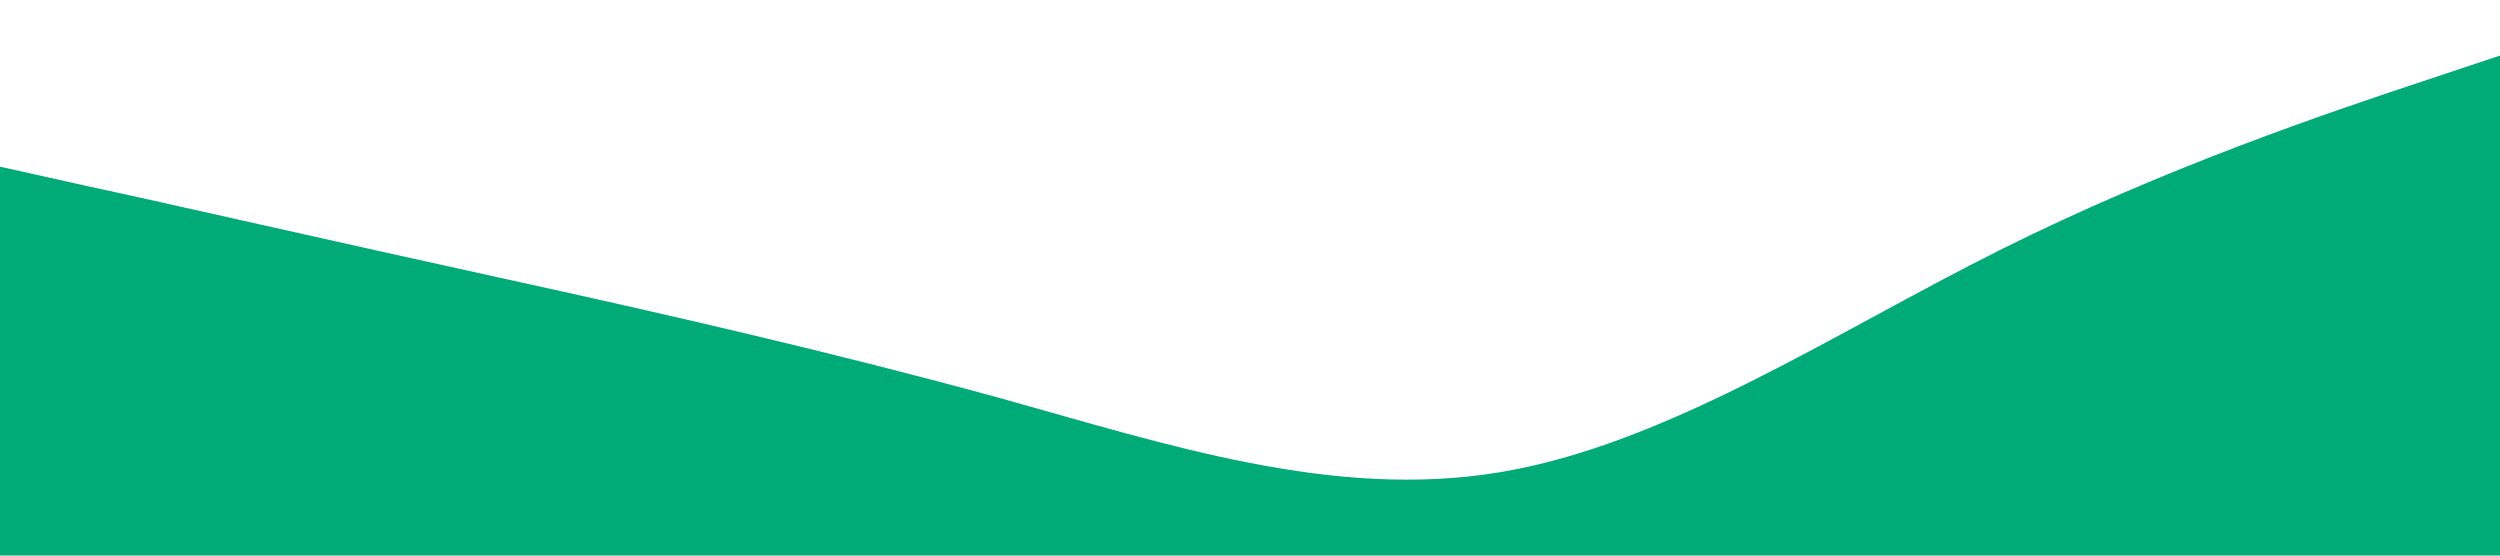 <?xml version="1.0" standalone="no"?><svg xmlns="http://www.w3.org/2000/svg" viewBox="0 0 1440 320"><path fill="#00AB78" fill-opacity="1" d="M0,96L48,106.7C96,117,192,139,288,160C384,181,480,203,576,229.3C672,256,768,288,864,272C960,256,1056,192,1152,144C1248,96,1344,64,1392,48L1440,32L1440,320L1392,320C1344,320,1248,320,1152,320C1056,320,960,320,864,320C768,320,672,320,576,320C480,320,384,320,288,320C192,320,96,320,48,320L0,320Z"></path></svg>
